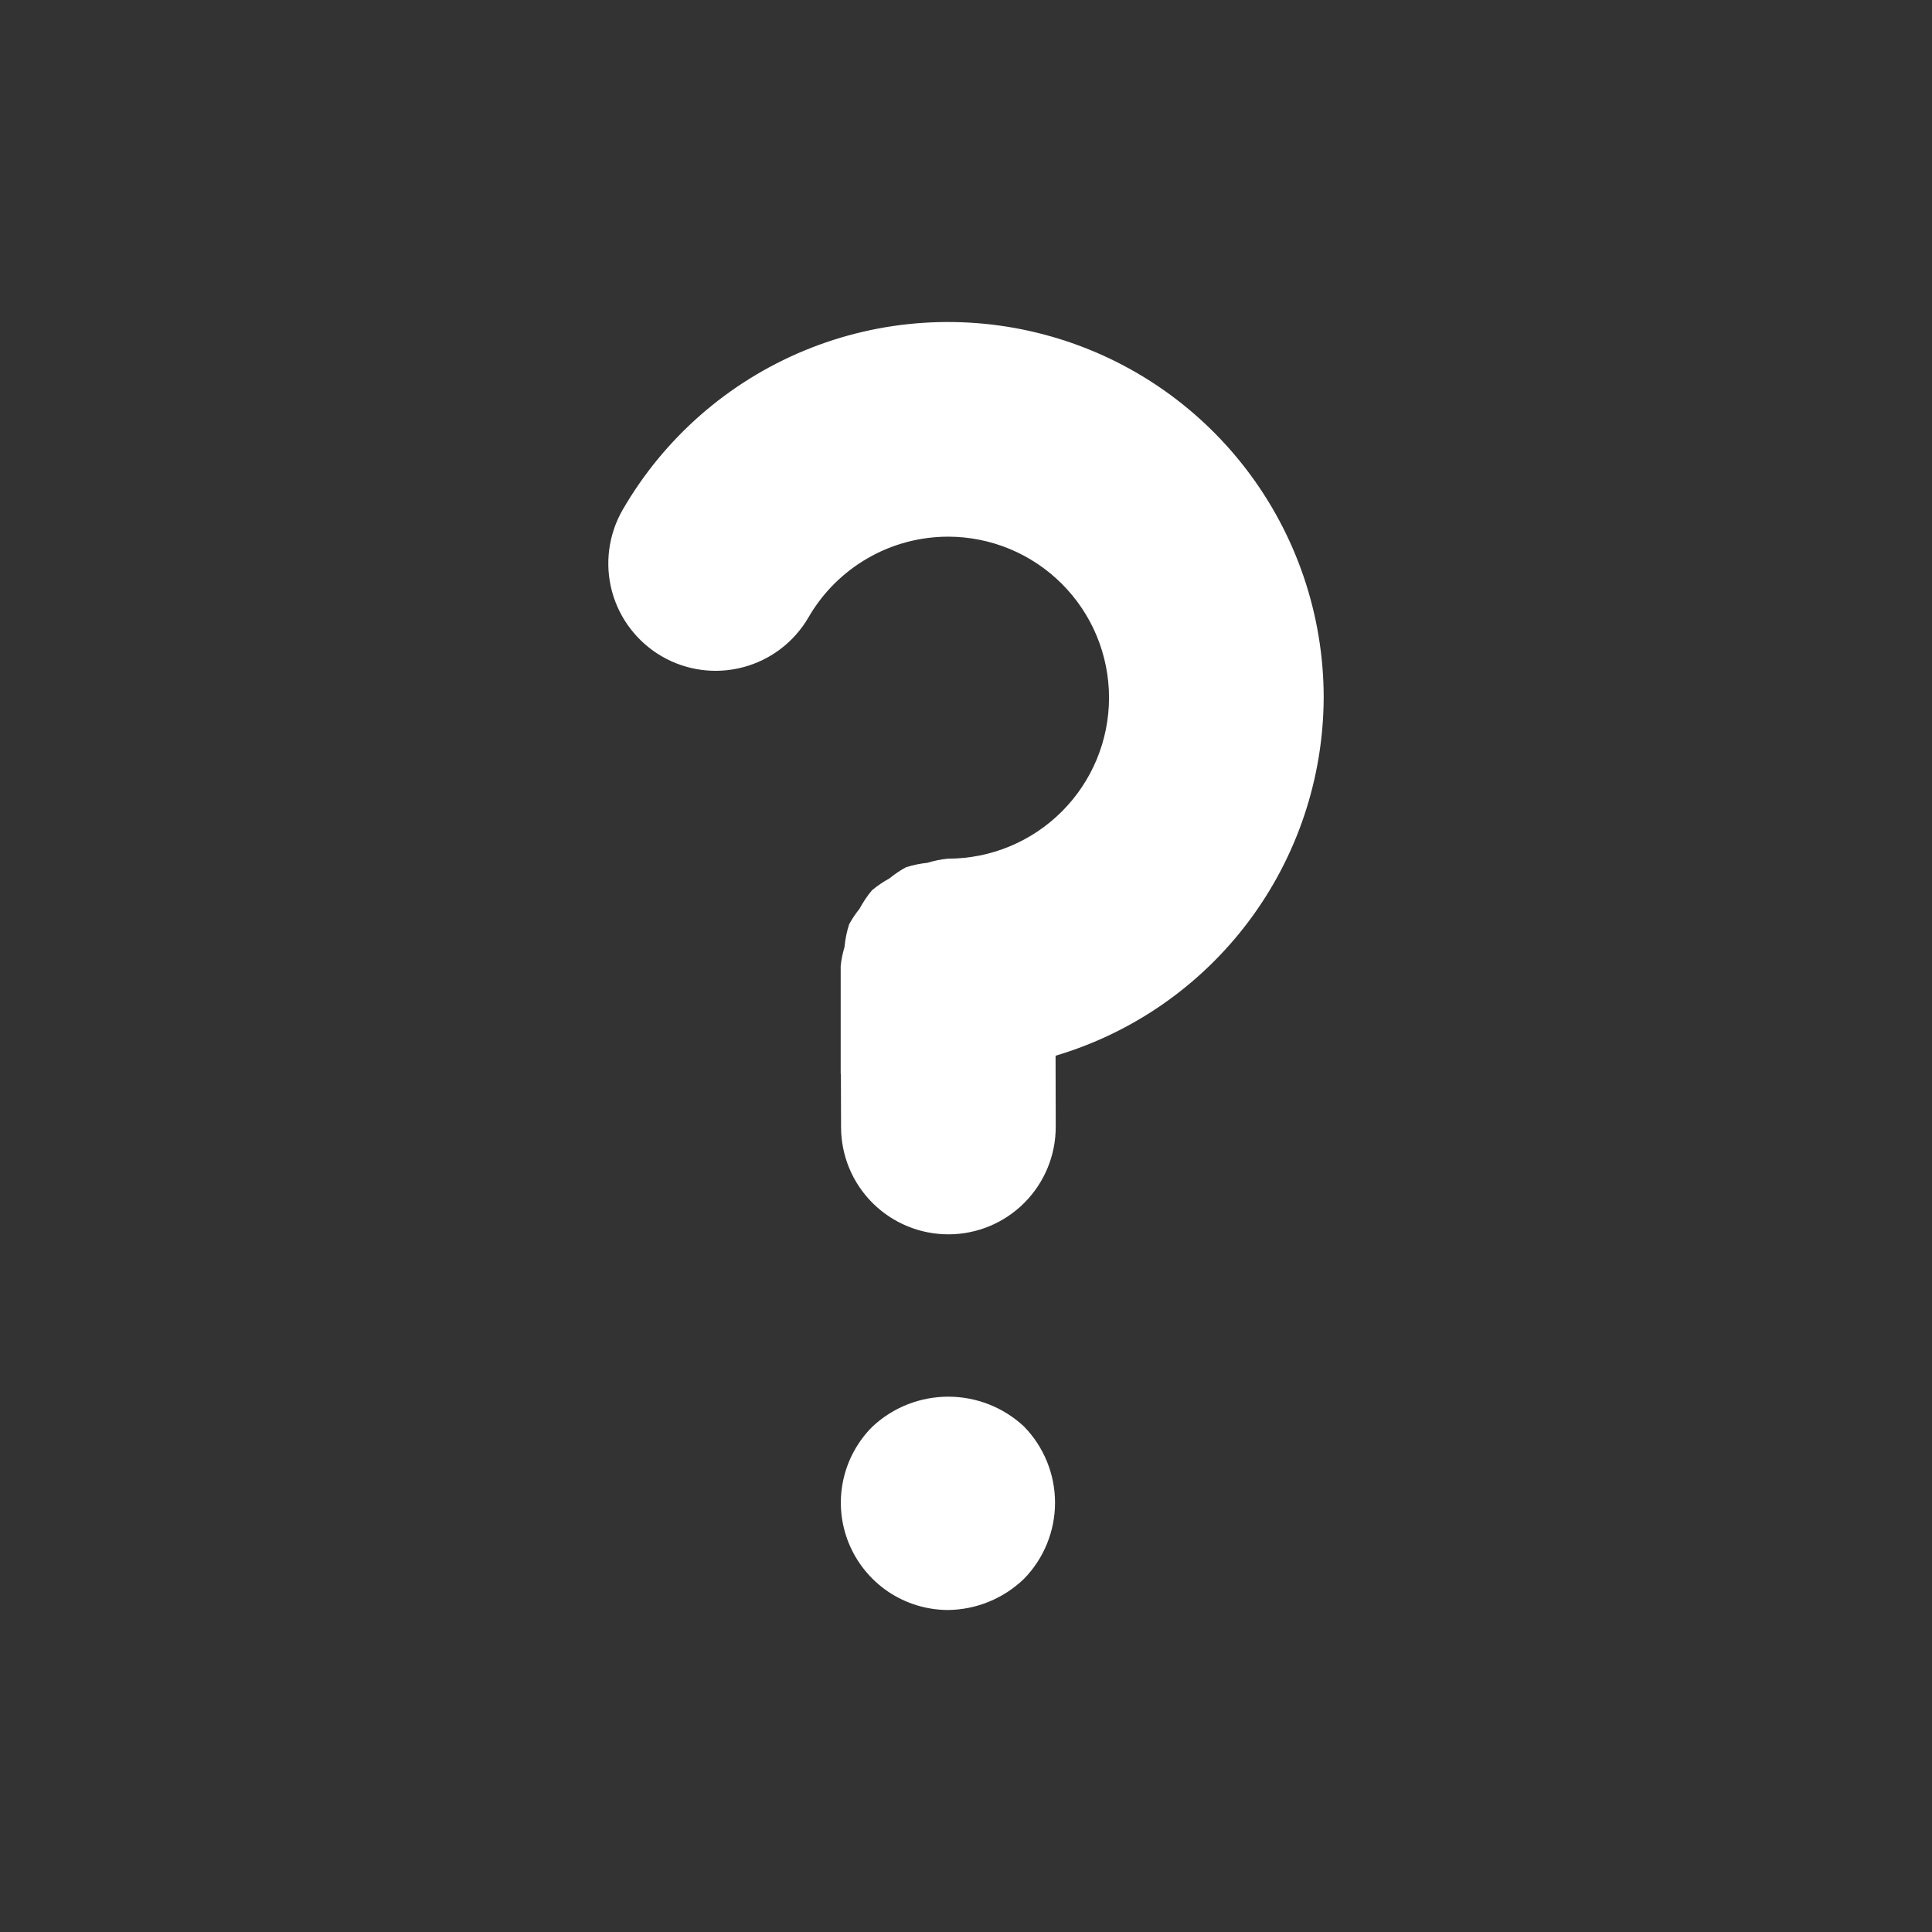 <svg width="36" height="36" viewBox="0 0 36 36" fill="none" xmlns="http://www.w3.org/2000/svg">
<rect x="0" y="0" width="36" height="36" fill="#333333" stroke="none"/>
<path d="M24.665 13C24.665 11.459 24.156 9.961 23.218 8.739C22.28 7.516 20.965 6.637 19.476 6.239C17.988 5.84 16.41 5.943 14.986 6.533C13.562 7.123 12.373 8.166 11.602 9.5C11.338 9.959 11.266 10.505 11.403 11.018C11.541 11.53 11.876 11.966 12.335 12.232C12.795 12.497 13.34 12.569 13.853 12.431C14.365 12.294 14.802 11.959 15.067 11.5C15.331 11.044 15.71 10.666 16.166 10.403C16.621 10.139 17.138 10.001 17.665 10C18.46 10 19.224 10.316 19.786 10.879C20.349 11.441 20.665 12.204 20.665 13C20.665 13.796 20.349 14.559 19.786 15.121C19.224 15.684 18.46 16 17.665 16H17.66C17.532 16.013 17.405 16.039 17.281 16.077C17.147 16.091 17.014 16.119 16.884 16.159C16.774 16.218 16.67 16.289 16.573 16.368C16.458 16.431 16.35 16.504 16.249 16.588C16.159 16.695 16.081 16.812 16.015 16.935C15.942 17.026 15.877 17.122 15.822 17.224C15.778 17.361 15.749 17.504 15.736 17.648C15.701 17.762 15.677 17.881 15.665 18V20L15.669 20.023L15.672 21.005C15.673 21.535 15.884 22.042 16.259 22.416C16.634 22.79 17.142 23 17.672 23H17.677C18.207 22.999 18.715 22.787 19.089 22.411C19.463 22.035 19.673 21.526 19.672 20.995L19.669 19.672C21.108 19.245 22.371 18.365 23.271 17.163C24.171 15.961 24.659 14.501 24.665 13ZM16.26 26.58C15.979 26.858 15.787 27.214 15.708 27.602C15.629 27.989 15.667 28.391 15.817 28.758C15.967 29.123 16.222 29.437 16.549 29.658C16.877 29.879 17.264 29.998 17.659 30C18.189 29.996 18.698 29.788 19.08 29.42C19.451 29.041 19.659 28.531 19.659 28C19.659 27.469 19.451 26.96 19.08 26.58C18.697 26.223 18.193 26.025 17.67 26.025C17.146 26.025 16.642 26.223 16.26 26.58Z" fill="white"/>
</svg>
